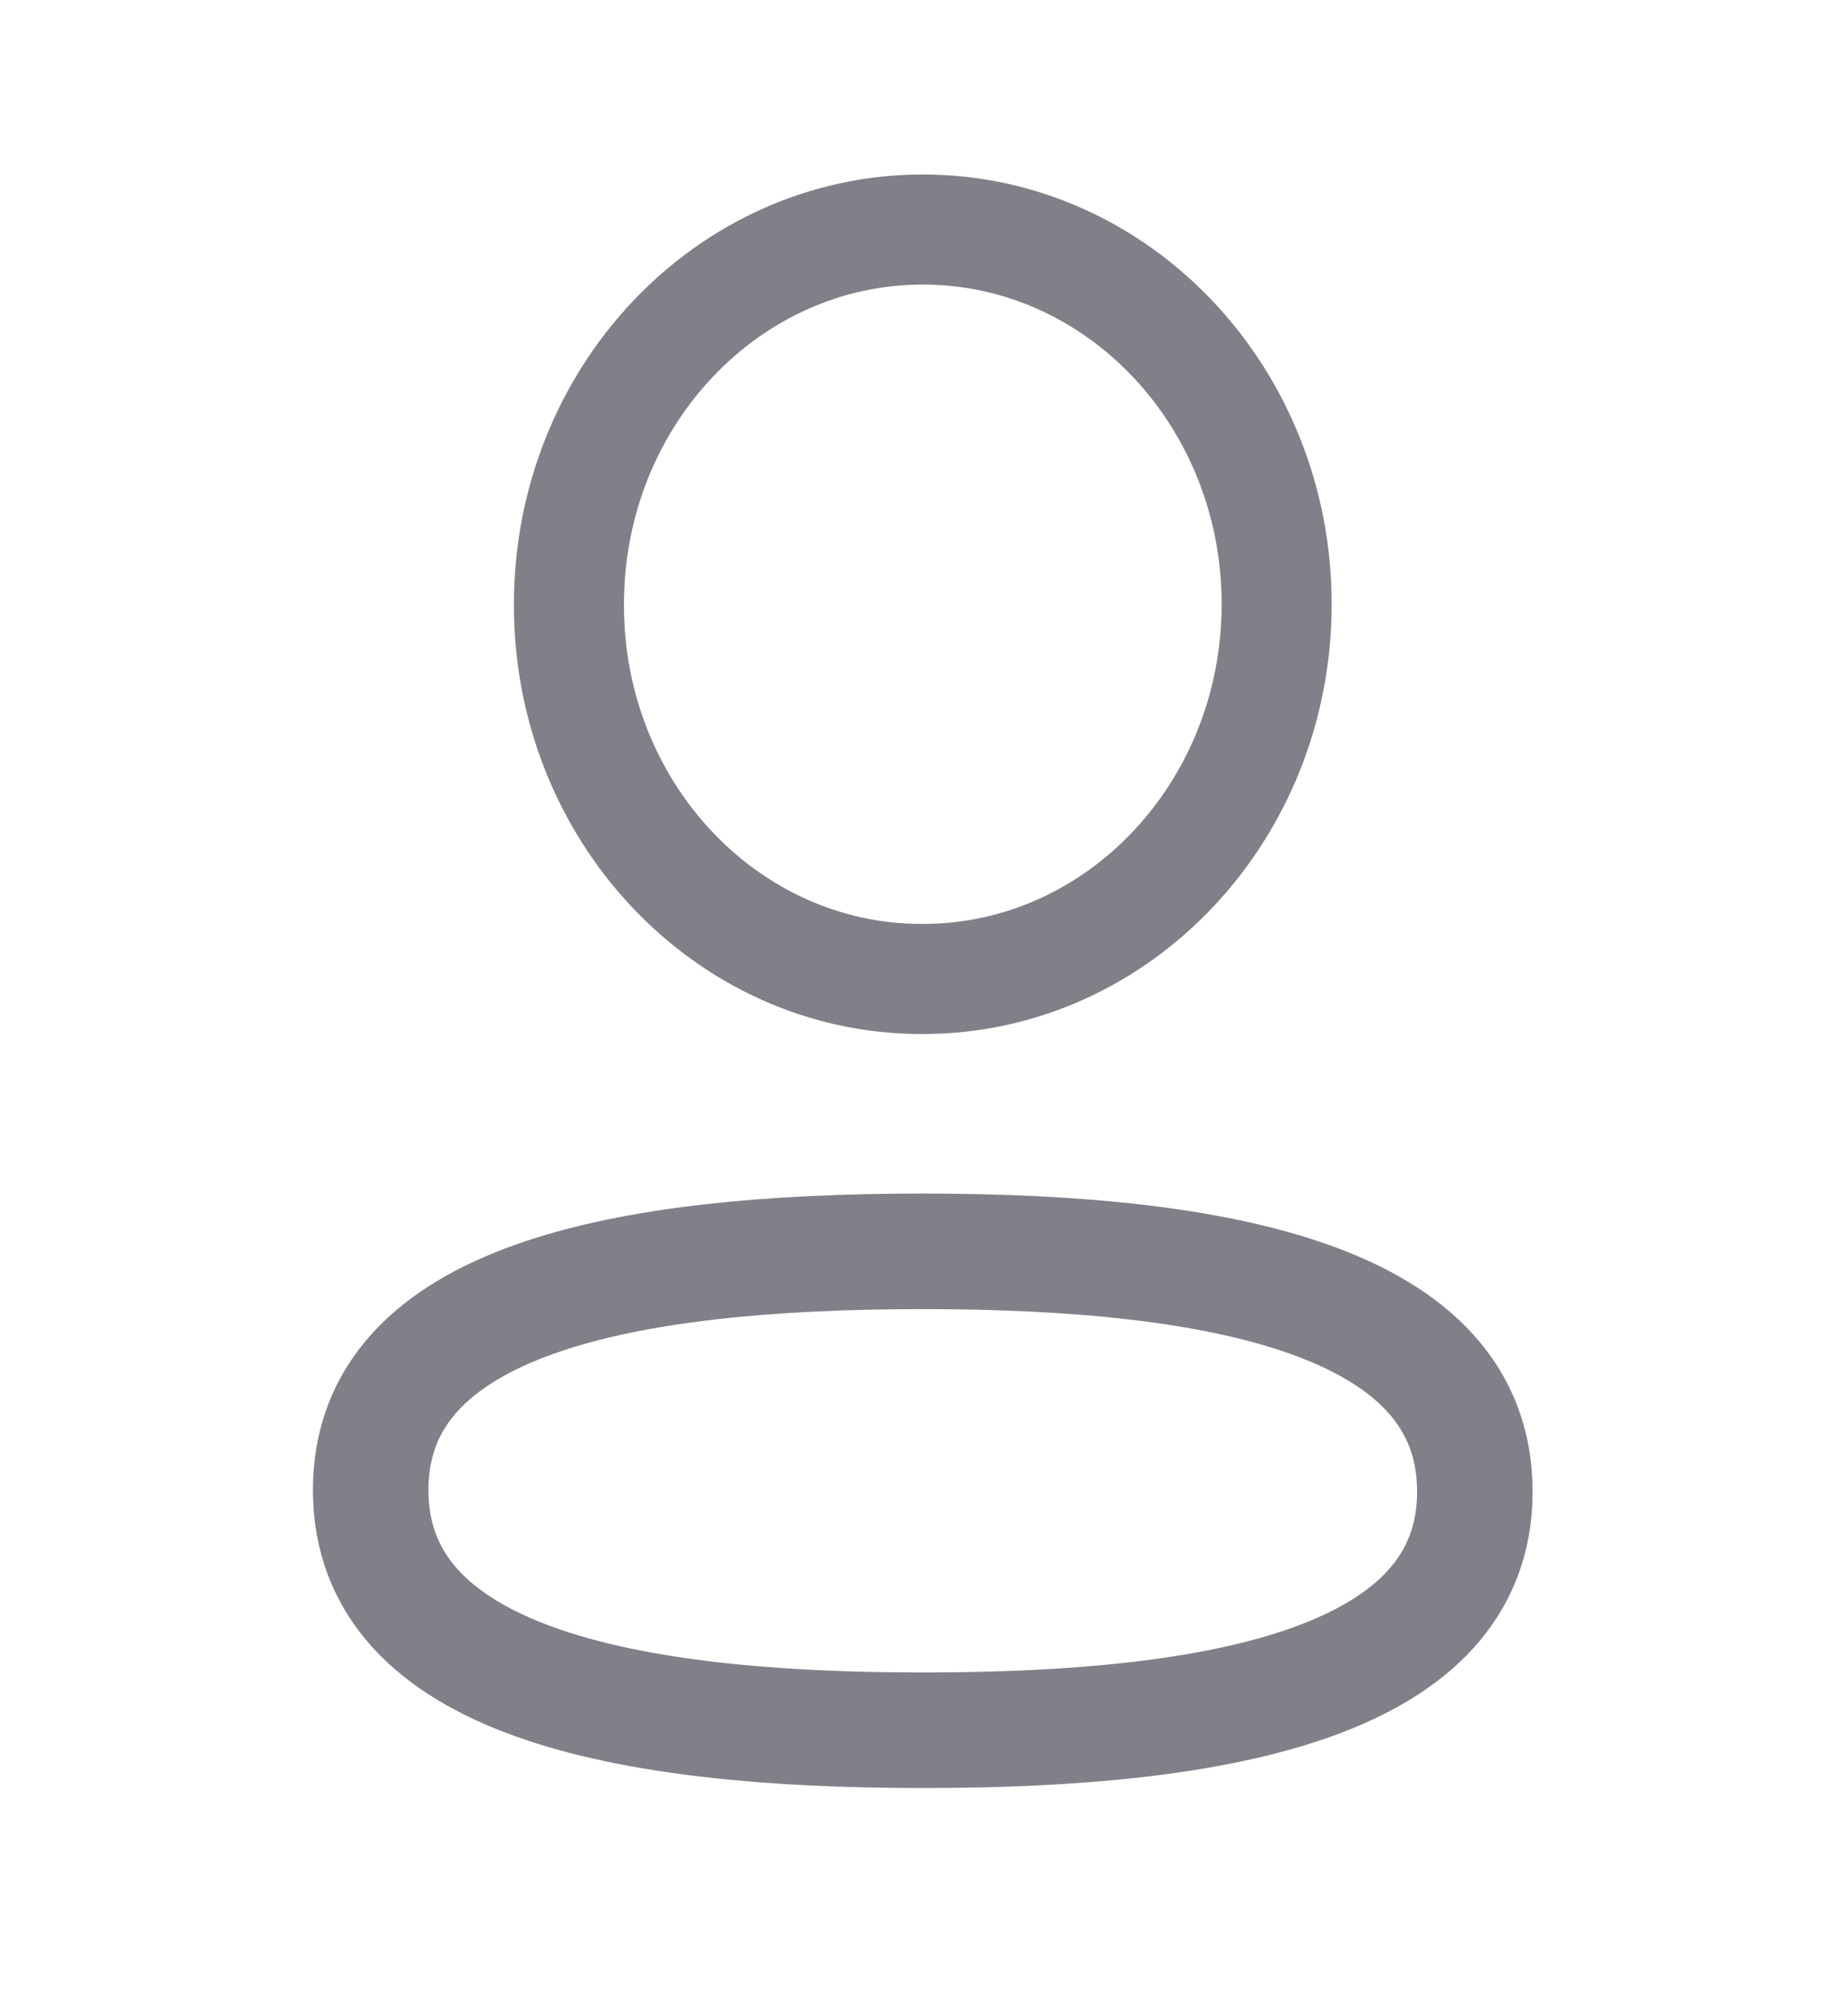 <svg width="24" height="26" viewBox="0 0 24 26" fill="none" xmlns="http://www.w3.org/2000/svg">
<path fill-rule="evenodd" clip-rule="evenodd" d="M11.985 16.241C8.117 16.241 4.814 16.86 4.814 19.338C4.814 21.817 8.096 22.457 11.985 22.457C15.852 22.457 19.154 21.838 19.154 19.36C19.154 16.883 15.873 16.241 11.985 16.241Z" stroke="#818089" stroke-width="1.5" stroke-linecap="round" stroke-linejoin="round"/>
<path fill-rule="evenodd" clip-rule="evenodd" d="M11.985 12.706C14.523 12.706 16.58 10.528 16.58 7.842C16.58 5.156 14.523 2.979 11.985 2.979C9.447 2.979 7.389 5.156 7.389 7.842C7.38 10.519 9.424 12.697 11.953 12.706H11.985Z" stroke="#818089" stroke-width="1.429" stroke-linecap="round" stroke-linejoin="round"/>
</svg>
